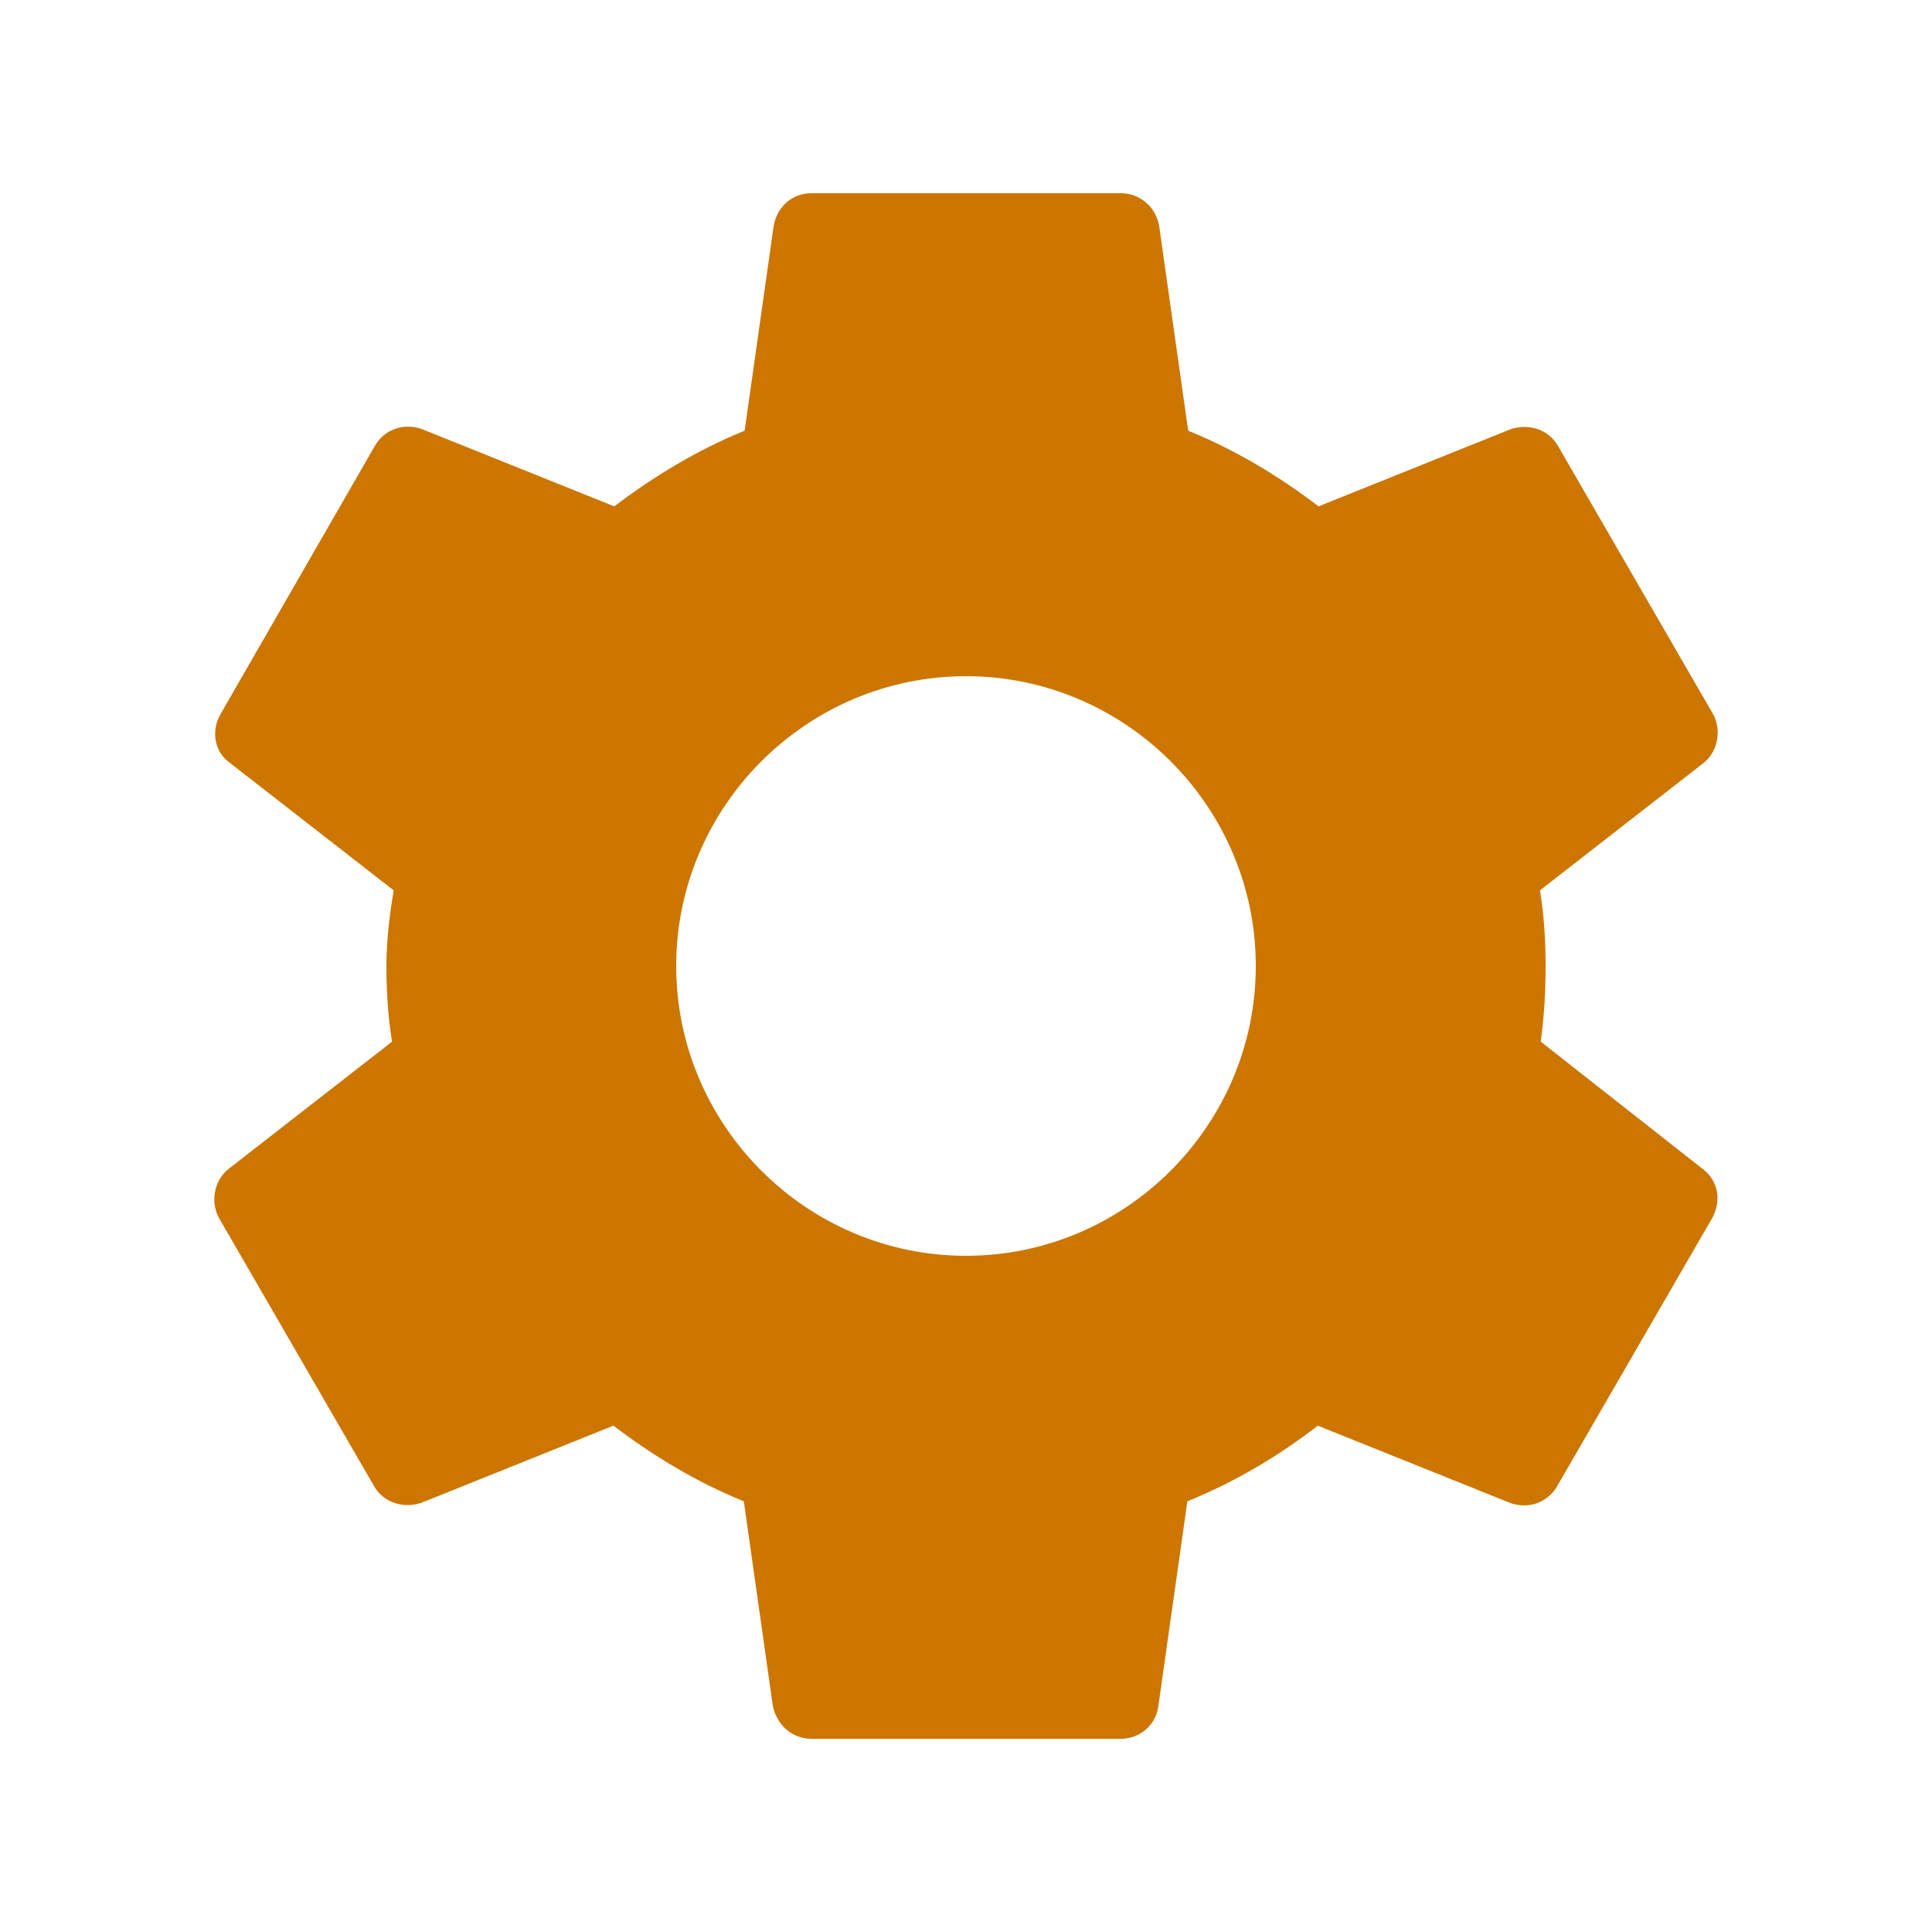 <svg width="50" height="50" viewBox="0 0 50 50" fill="none" xmlns="http://www.w3.org/2000/svg">
<path d="M39.875 26.958C39.958 26.333 40 25.688 40 25C40 24.333 39.958 23.667 39.854 23.042L44.083 19.75C44.458 19.458 44.563 18.896 44.333 18.479L40.333 11.563C40.083 11.104 39.563 10.958 39.104 11.104L34.125 13.104C33.083 12.313 31.979 11.646 30.75 11.146L30 5.854C29.917 5.354 29.5 5 29 5H21C20.5 5 20.104 5.354 20.021 5.854L19.271 11.146C18.042 11.646 16.917 12.333 15.896 13.104L10.917 11.104C10.458 10.938 9.938 11.104 9.688 11.563L5.708 18.479C5.458 18.917 5.542 19.458 5.958 19.75L10.188 23.042C10.083 23.667 10 24.354 10 25C10 25.646 10.042 26.333 10.146 26.958L5.917 30.25C5.542 30.542 5.438 31.104 5.667 31.521L9.667 38.438C9.917 38.896 10.438 39.042 10.896 38.896L15.875 36.896C16.917 37.688 18.021 38.354 19.25 38.854L20 44.146C20.104 44.646 20.5 45 21 45H29C29.5 45 29.917 44.646 29.979 44.146L30.729 38.854C31.958 38.354 33.083 37.688 34.104 36.896L39.083 38.896C39.542 39.063 40.063 38.896 40.313 38.438L44.313 31.521C44.563 31.063 44.458 30.542 44.063 30.25L39.875 26.958ZM25 32.5C20.875 32.5 17.5 29.125 17.5 25C17.5 20.875 20.875 17.5 25 17.5C29.125 17.5 32.5 20.875 32.5 25C32.5 29.125 29.125 32.5 25 32.5Z" fill="#CC7600"/>
</svg>
